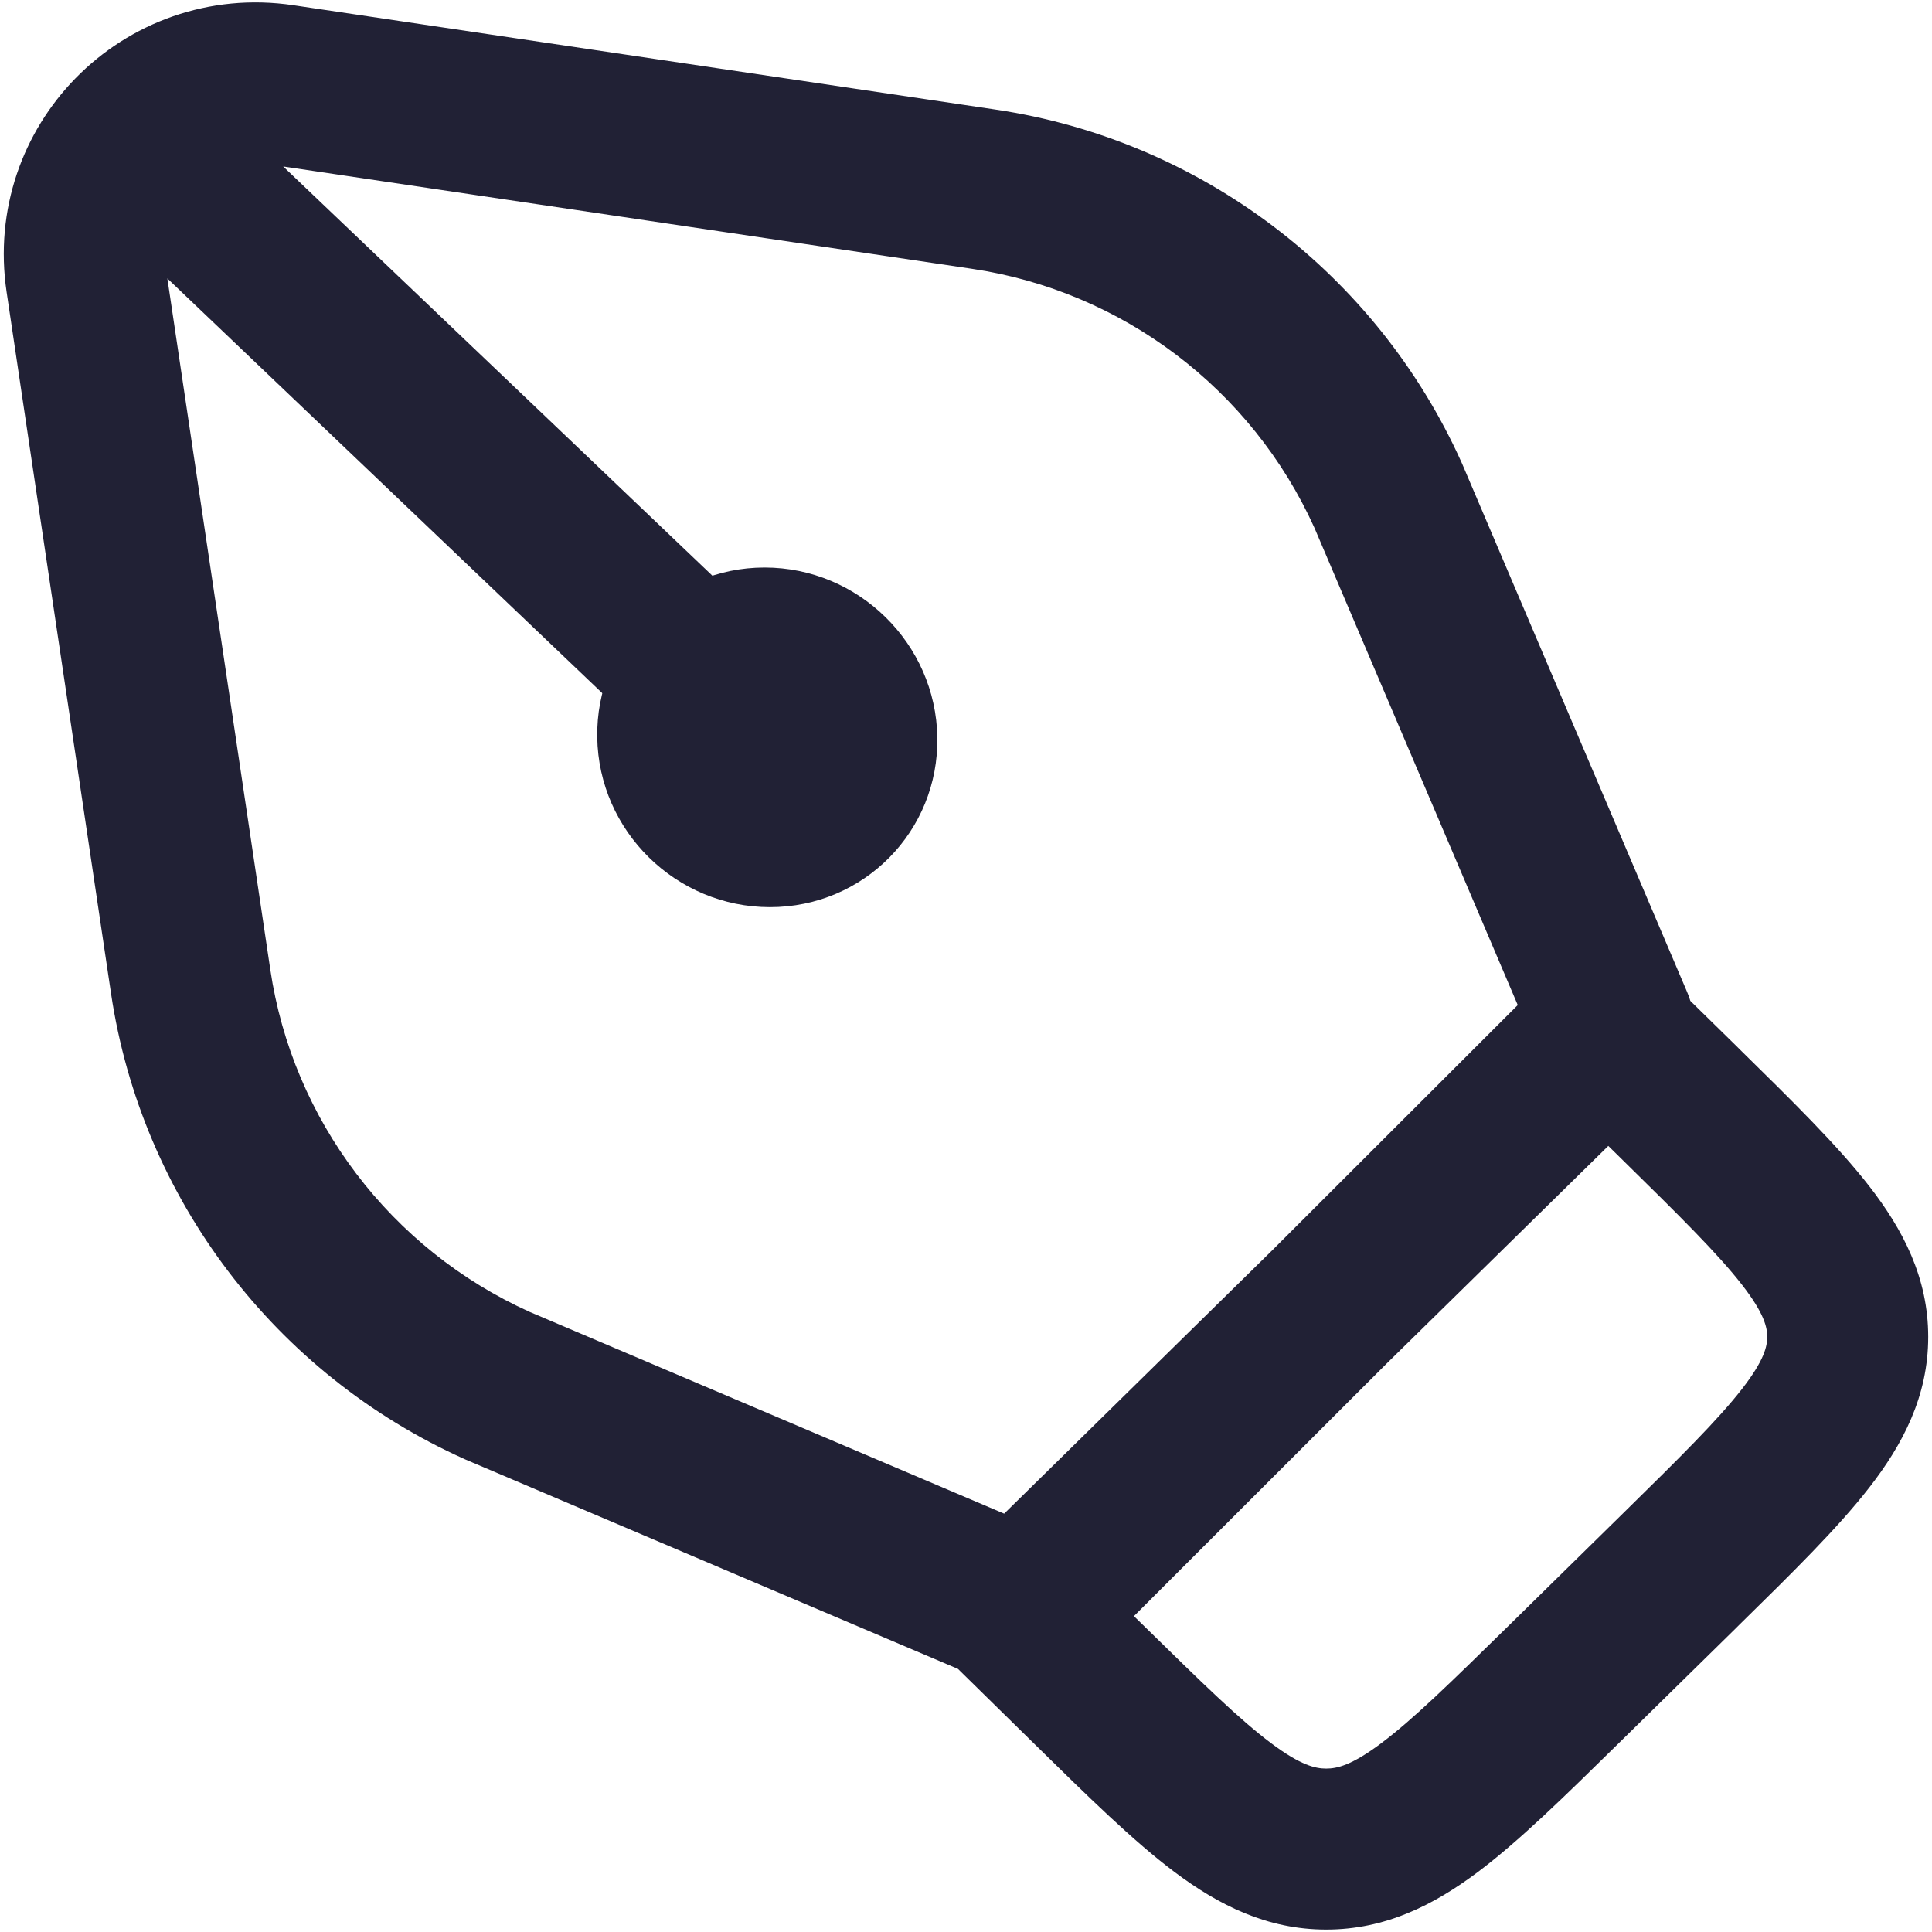 <svg xmlns="http://www.w3.org/2000/svg" width="24" height="24" viewBox="0 0 24 24">
  <defs/>
  <path fill="#212135" d="M11.901,20.732 L5.788,18.133 L5.77,18.125 C3.418,17.07 1.758,14.886 1.379,12.34 L0.082,3.627 C-0.071,2.599 0.286,1.639 0.938,0.972 C1.607,0.288 2.591,-0.092 3.645,0.065 L12.367,1.361 C14.914,1.739 17.1,3.396 18.157,5.747 L18.165,5.765 L20.958,12.323 C20.974,12.359 20.987,12.396 20.998,12.433 L21.559,12.983 L21.606,13.03 C22.264,13.676 22.828,14.23 23.219,14.733 C23.637,15.271 23.953,15.869 23.953,16.607 C23.953,17.346 23.637,17.944 23.219,18.481 C22.828,18.984 22.264,19.538 21.606,20.184 L21.606,20.184 L21.559,20.231 L20.138,21.626 L20.091,21.672 C19.433,22.318 18.869,22.872 18.357,23.256 C17.81,23.666 17.209,23.97 16.475,23.97 C15.74,23.97 15.139,23.666 14.592,23.256 C14.08,22.872 13.516,22.318 12.858,21.672 L12.811,21.626 L11.931,20.762 Z M10.503,8.728 C10.903,9.11 10.918,9.743 10.537,10.142 C10.156,10.542 9.523,10.557 9.123,10.176 L2.079,3.459 L3.358,12.046 C3.635,13.911 4.852,15.517 6.58,16.297 L12.474,18.803 L15.809,15.527 L18.854,12.485 L16.329,6.558 C15.549,4.832 13.941,3.616 12.073,3.339 L3.518,2.068 Z M14.086,20.076 L14.212,20.199 C14.931,20.904 15.399,21.362 15.791,21.655 C16.159,21.931 16.342,21.97 16.475,21.97 C16.607,21.97 16.79,21.931 17.158,21.655 C17.55,21.362 18.018,20.904 18.737,20.199 L20.157,18.804 C20.876,18.098 21.341,17.638 21.64,17.254 C21.921,16.892 21.953,16.721 21.953,16.607 C21.953,16.493 21.921,16.322 21.64,15.96 C21.341,15.576 20.876,15.116 20.157,14.41 L19.979,14.235 L17.216,16.948 Z"/>
  <path fill="#212135" d="M11.644,9.16 C11.662,10.325 10.732,11.269 9.565,11.269 C8.398,11.269 7.437,10.325 7.419,9.16 C7.4,7.995 8.331,7.05 9.498,7.05 C10.665,7.05 11.625,7.995 11.644,9.16 Z"/>
</svg>

